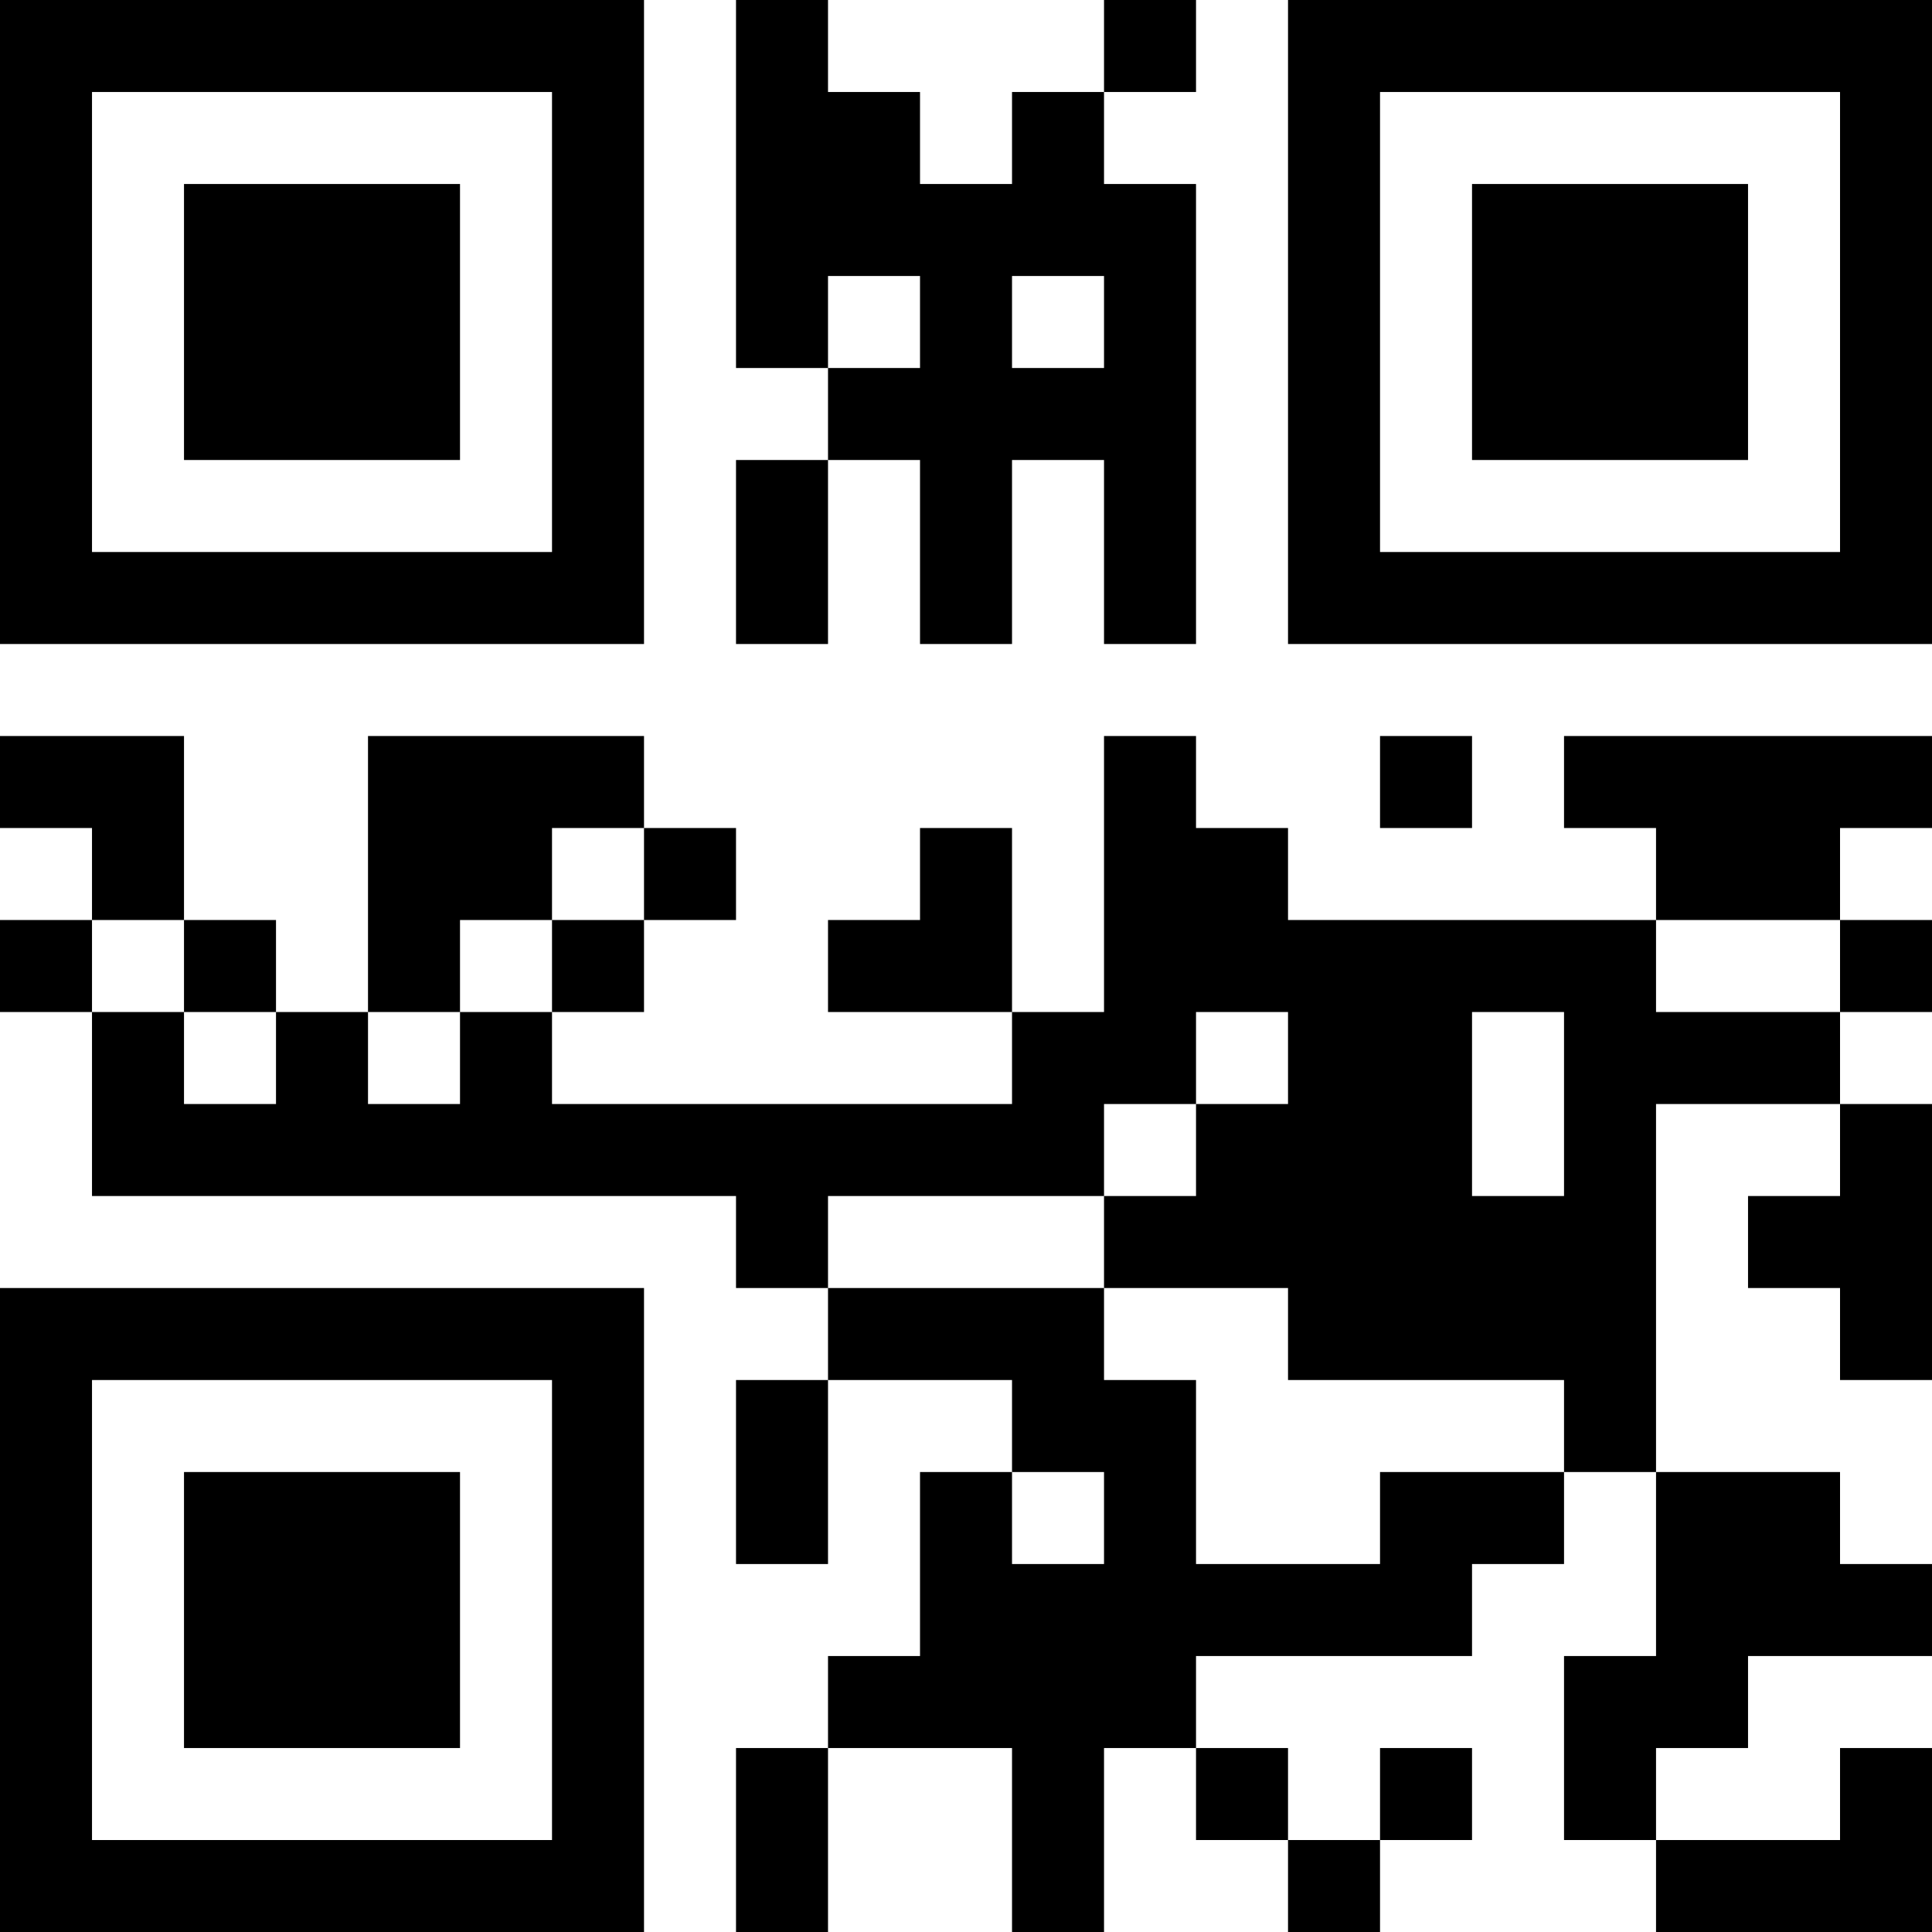 <?xml version="1.0" encoding="UTF-8"?>
<svg xmlns="http://www.w3.org/2000/svg" version="1.1" width="100" height="100" viewBox="0 0 100 100"><rect x="0" y="0" width="100" height="100" fill="#ffffff"/><g transform="scale(4.762)"><g transform="translate(0,0)"><path fill-rule="evenodd" d="M8 0L8 4L9 4L9 5L8 5L8 7L9 7L9 5L10 5L10 7L11 7L11 5L12 5L12 7L13 7L13 2L12 2L12 1L13 1L13 0L12 0L12 1L11 1L11 2L10 2L10 1L9 1L9 0ZM9 3L9 4L10 4L10 3ZM11 3L11 4L12 4L12 3ZM0 8L0 9L1 9L1 10L0 10L0 11L1 11L1 13L8 13L8 14L9 14L9 15L8 15L8 17L9 17L9 15L11 15L11 16L10 16L10 18L9 18L9 19L8 19L8 21L9 21L9 19L11 19L11 21L12 21L12 19L13 19L13 20L14 20L14 21L15 21L15 20L16 20L16 19L15 19L15 20L14 20L14 19L13 19L13 18L16 18L16 17L17 17L17 16L18 16L18 18L17 18L17 20L18 20L18 21L21 21L21 19L20 19L20 20L18 20L18 19L19 19L19 18L21 18L21 17L20 17L20 16L18 16L18 12L20 12L20 13L19 13L19 14L20 14L20 15L21 15L21 12L20 12L20 11L21 11L21 10L20 10L20 9L21 9L21 8L17 8L17 9L18 9L18 10L14 10L14 9L13 9L13 8L12 8L12 11L11 11L11 9L10 9L10 10L9 10L9 11L11 11L11 12L6 12L6 11L7 11L7 10L8 10L8 9L7 9L7 8L4 8L4 11L3 11L3 10L2 10L2 8ZM15 8L15 9L16 9L16 8ZM6 9L6 10L5 10L5 11L4 11L4 12L5 12L5 11L6 11L6 10L7 10L7 9ZM1 10L1 11L2 11L2 12L3 12L3 11L2 11L2 10ZM18 10L18 11L20 11L20 10ZM13 11L13 12L12 12L12 13L9 13L9 14L12 14L12 15L13 15L13 17L15 17L15 16L17 16L17 15L14 15L14 14L12 14L12 13L13 13L13 12L14 12L14 11ZM16 11L16 13L17 13L17 11ZM11 16L11 17L12 17L12 16ZM0 0L0 7L7 7L7 0ZM1 1L1 6L6 6L6 1ZM2 2L2 5L5 5L5 2ZM14 0L14 7L21 7L21 0ZM15 1L15 6L20 6L20 1ZM16 2L16 5L19 5L19 2ZM0 14L0 21L7 21L7 14ZM1 15L1 20L6 20L6 15ZM2 16L2 19L5 19L5 16Z" fill="#000000"/></g></g></svg>
